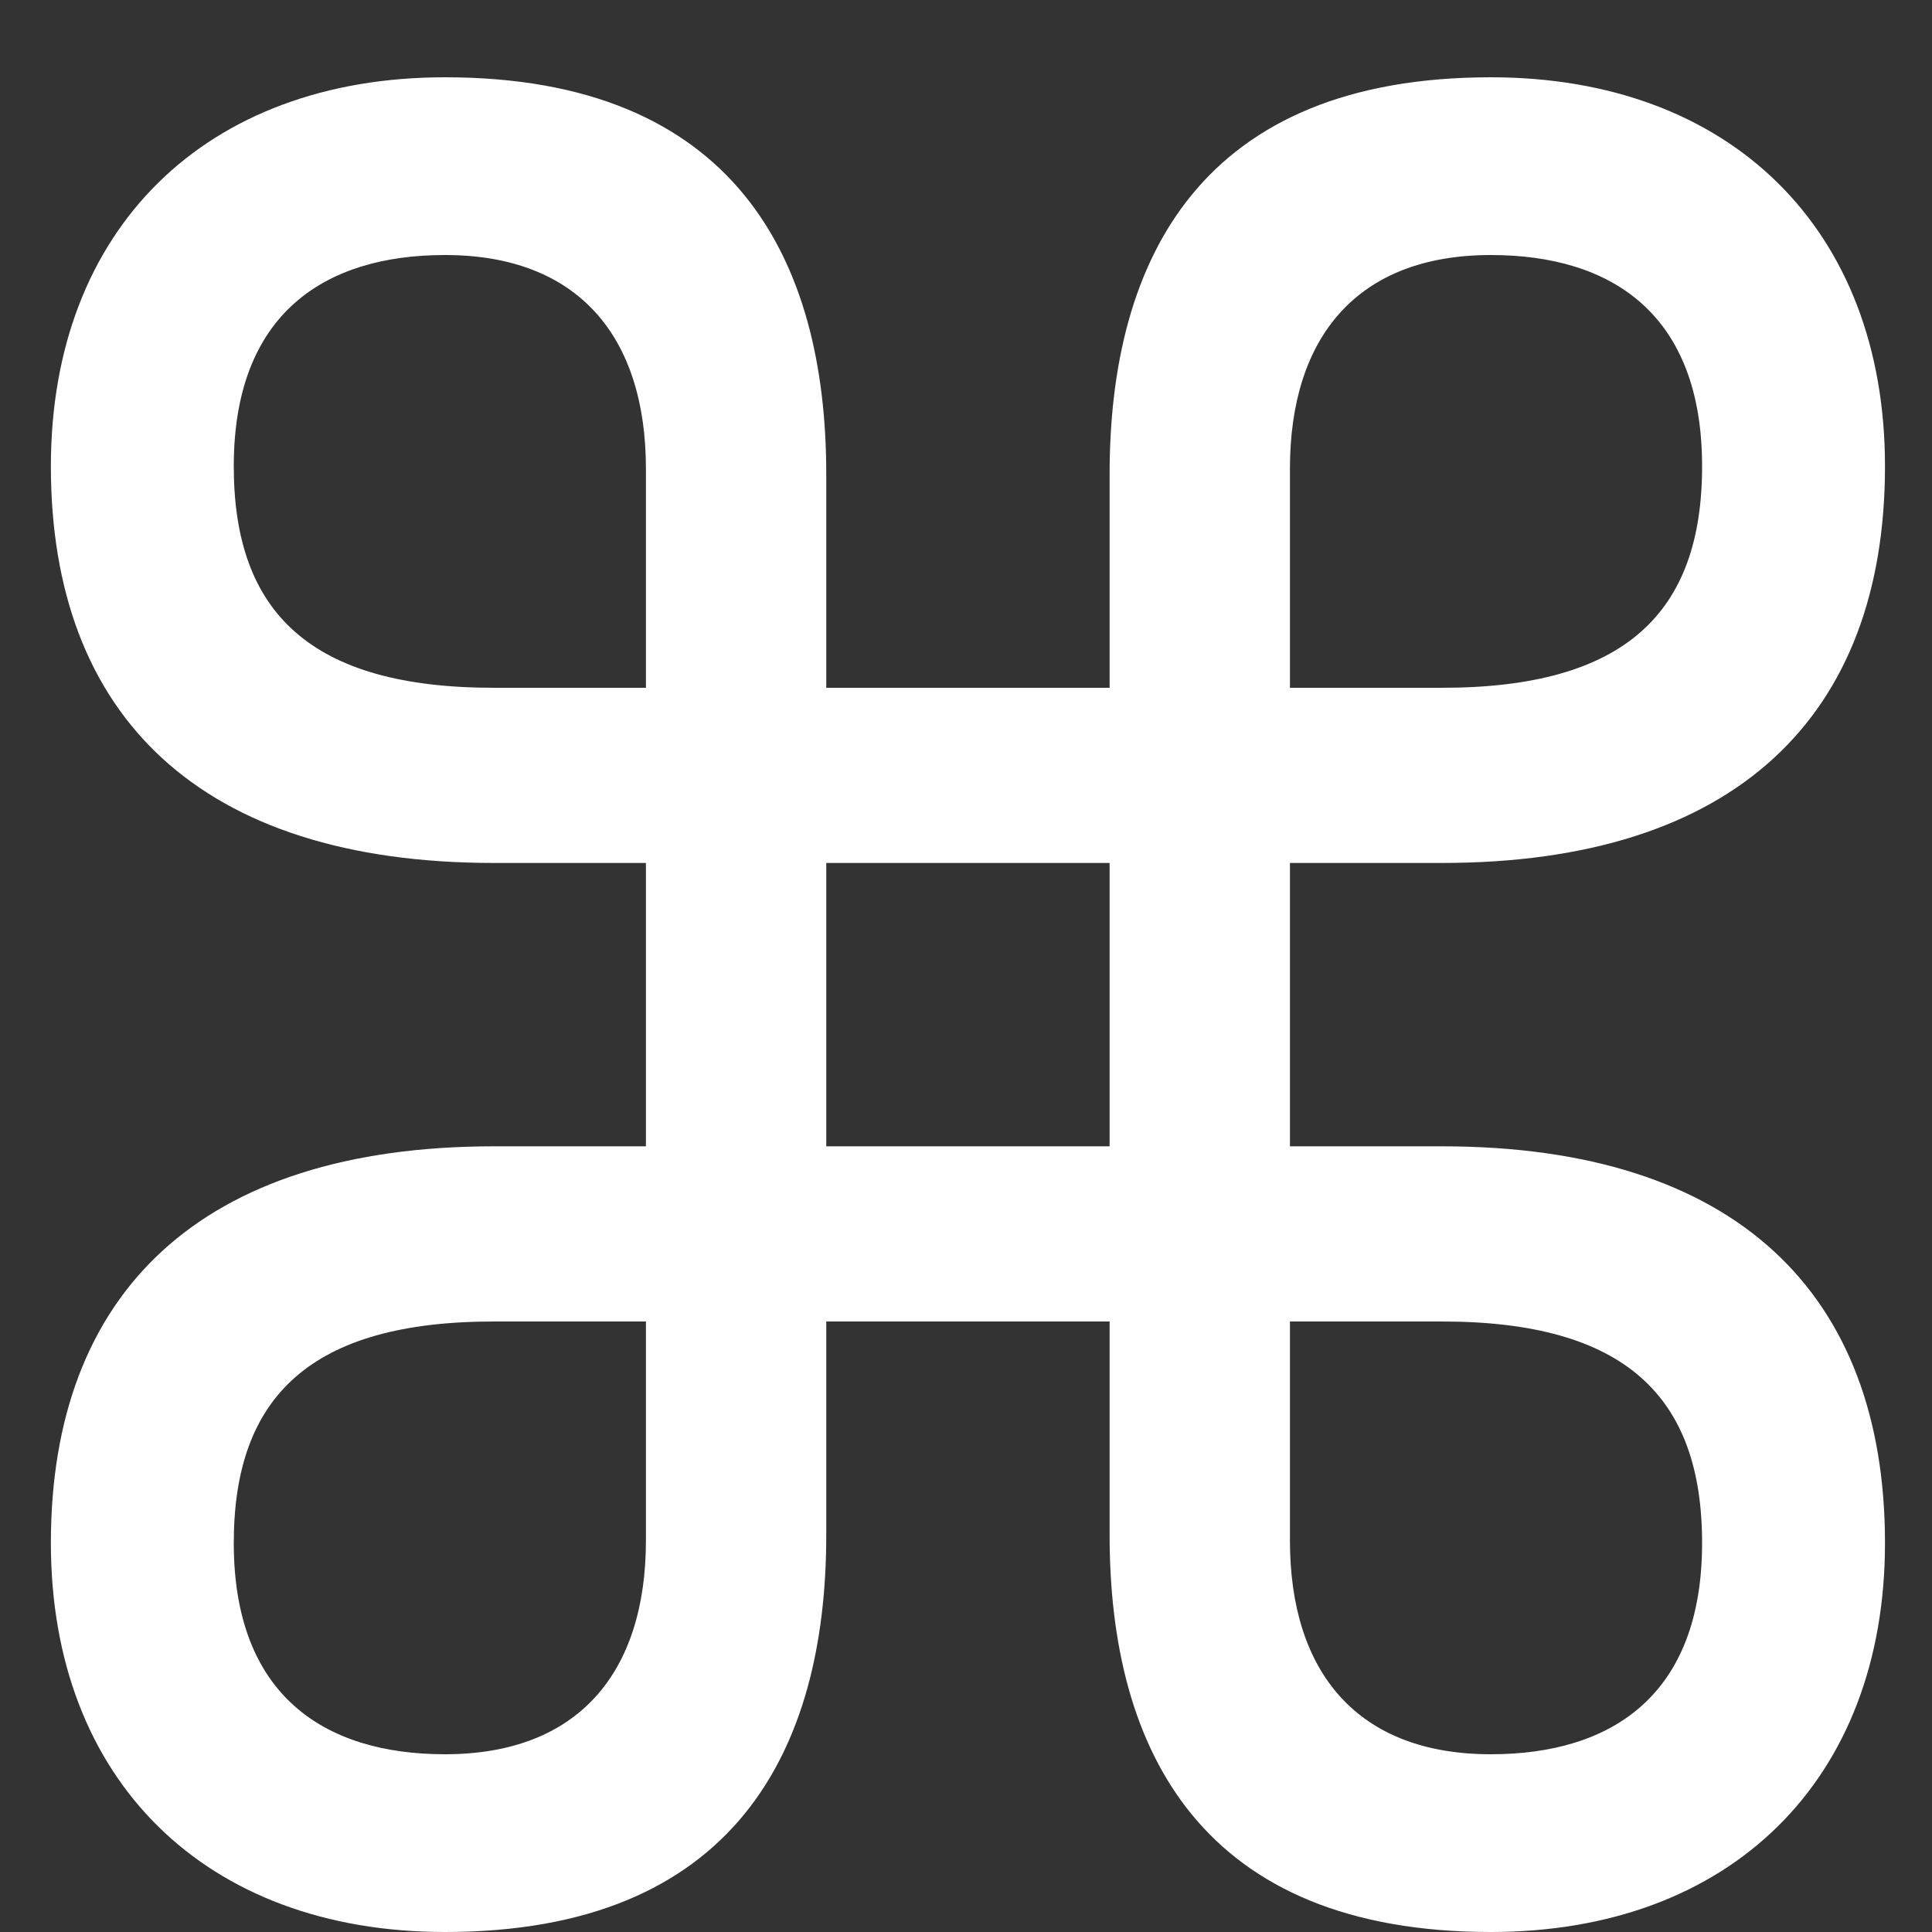 <svg width="24" height="24" viewBox="0 0 24 24" fill="none" xmlns="http://www.w3.org/2000/svg">
<rect x="0" y="0" width="24" height="24" fill="#333333" stroke="none"/>
<path d="M5.528 24C2.552 24 0.632 22.112 0.632 19.168C0.632 16.064 2.488 14.24 6.136 14.24H8.024V10.72H6.136C2.488 10.72 0.632 8.896 0.632 5.792C0.632 2.848 2.552 0.96 5.528 0.96C9.112 0.96 10.264 3.2 10.264 5.888V8.544H13.784V5.888C13.784 3.2 14.936 0.96 18.52 0.96C21.496 0.96 23.416 2.848 23.416 5.792C23.416 8.896 21.56 10.72 17.912 10.72H16.024V14.24H17.912C21.56 14.24 23.416 16.064 23.416 19.168C23.416 22.112 21.496 24 18.52 24C14.936 24 13.784 21.76 13.784 19.072V16.416H10.264V19.072C10.264 21.76 9.112 24 5.528 24ZM16.024 5.824V8.544H17.912C20.184 8.544 21.144 7.616 21.144 5.792C21.144 3.904 20.024 3.168 18.52 3.168C16.856 3.168 16.024 4.192 16.024 5.824ZM6.136 8.544H8.024V5.824C8.024 4.192 7.192 3.168 5.528 3.168C4.024 3.168 2.904 3.904 2.904 5.792C2.904 7.616 3.864 8.544 6.136 8.544ZM10.264 14.24H13.784V10.72H10.264V14.24ZM5.528 21.792C7.192 21.792 8.024 20.768 8.024 19.136V16.416H6.136C3.864 16.416 2.904 17.344 2.904 19.168C2.904 21.056 4.024 21.792 5.528 21.792ZM16.024 19.136C16.024 20.768 16.856 21.792 18.52 21.792C20.024 21.792 21.144 21.056 21.144 19.168C21.144 17.344 20.184 16.416 17.912 16.416H16.024V19.136Z" fill="white"/>
</svg>
